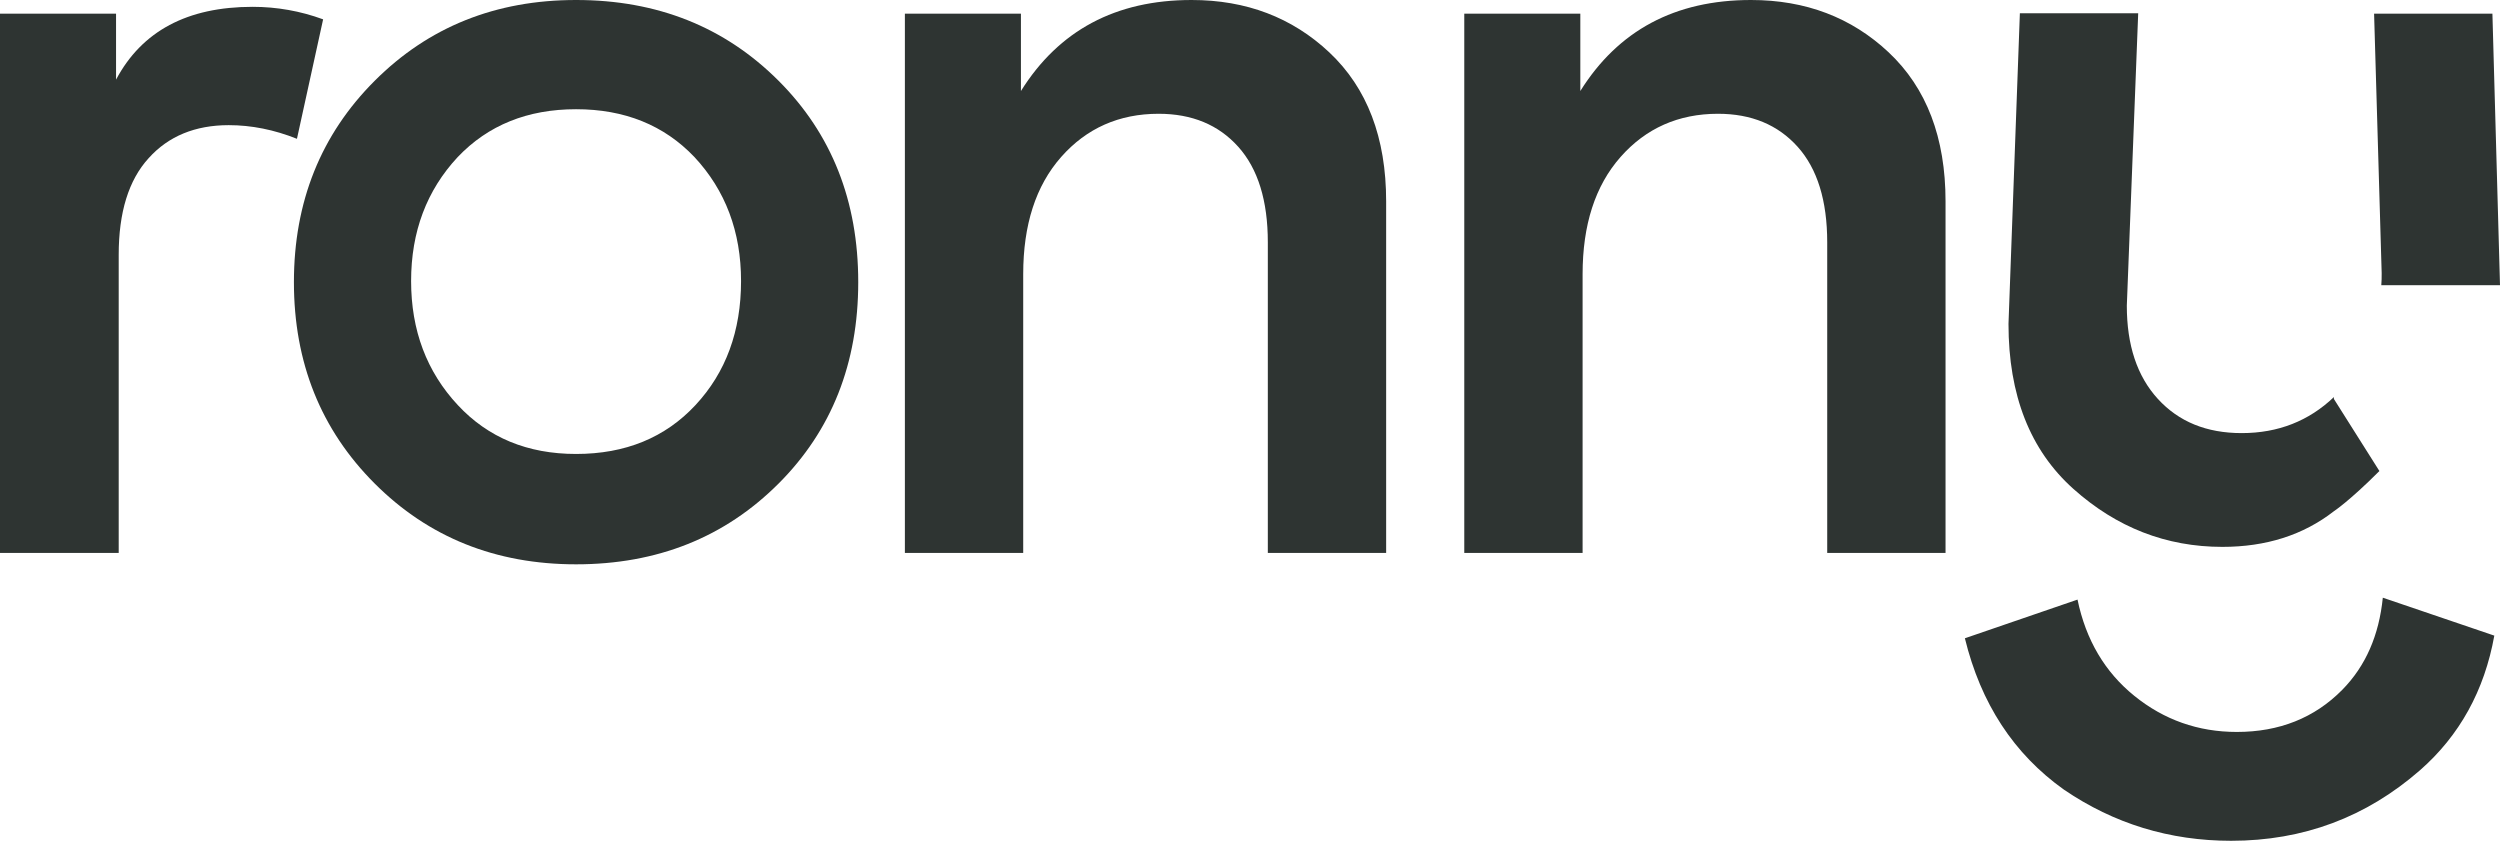 <svg width="640" height="216" viewBox="0 0 640 216" fill="none" xmlns="http://www.w3.org/2000/svg">
<path fill-rule="evenodd" clip-rule="evenodd" d="M75.243 72.233C75.243 51.651 82.136 34.466 95.922 20.68C109.709 6.893 126.893 0 147.476 0C168.253 0 185.534 6.893 199.32 20.68C212.913 34.272 219.709 51.456 219.709 72.233C219.709 93.01 212.913 110.194 199.32 123.786C185.534 137.573 168.253 144.466 147.476 144.466C126.893 144.466 109.709 137.573 95.922 123.786C82.136 110 75.243 92.816 75.243 72.233ZM177.767 40.194C170 32.039 159.903 27.961 147.476 27.961C135.049 27.961 124.952 32.039 117.185 40.194C109.223 48.738 105.243 59.32 105.243 71.942C105.243 84.563 109.223 95.146 117.185 103.689C124.952 112.039 135.049 116.214 147.476 116.214C160.097 116.214 170.291 112.039 178.058 103.689C185.825 95.34 189.709 84.757 189.709 71.942C189.709 59.32 185.728 48.738 177.767 40.194Z" fill="#2E3432"/>
<path d="M64.66 1.748C70.874 1.748 76.893 2.816 82.719 4.952L76.019 35.534C70.194 33.204 64.369 32.039 58.544 32.039C50 32.039 43.107 34.854 38.058 40.486C32.913 46.117 30.388 54.369 30.388 65.243V141.554H0V3.495H29.709V20.388C36.311 7.961 47.961 1.748 64.66 1.748Z" fill="#2E3432"/>
<path d="M231.65 3.495V141.553H261.941V70.194C261.941 57.573 265.145 47.573 271.65 40.194C278.155 32.816 286.505 29.126 296.602 29.126C305.145 29.126 311.942 31.942 316.99 37.573C322.039 43.204 324.563 51.359 324.563 62.039V141.553H354.854V51.553C354.854 35.243 350 22.524 340.291 13.398C330.776 4.466 319.029 0 305.048 0C285.631 0 271.068 7.767 261.359 23.301V3.495H231.65Z" fill="#2E3432"/>
<path d="M374.854 141.553V3.495H404.563V23.301C414.272 7.767 428.835 0 448.252 0C462.233 0 473.98 4.466 483.495 13.398C493.204 22.524 498.058 35.243 498.058 51.553V141.553H467.767V62.039C467.767 51.359 465.243 43.204 460.194 37.573C455.145 31.942 448.349 29.126 439.806 29.126C429.709 29.126 421.359 32.816 414.854 40.194C408.349 47.573 405.145 57.573 405.145 70.194V141.553H374.854Z" fill="#2E3432"/>
<path d="M638.058 3.495L640 73.01H609.611C609.708 72.04 609.708 70.972 609.708 69.905V69.903L607.767 3.495H638.058Z" fill="#2E3432"/>
<path d="M597.476 102.136L609.126 120.583C601.359 128.35 597.476 130.874 597.476 130.874C589.612 136.99 580.097 140 568.932 140C554.563 140 541.844 135.049 530.776 125.146C519.709 115.243 514.174 101.165 514.174 82.913L517.087 3.398H547.378L544.466 78.253C544.466 88.35 547.087 96.311 552.427 102.136C557.767 107.961 564.854 110.874 573.883 110.874C583.204 110.874 591.068 107.767 597.476 101.651V102.136Z" fill="#2E3432"/>
<path d="M599.611 176.602C605.631 170.486 609.029 162.622 610 153.01L638.544 162.719C636.019 176.796 629.611 188.35 619.514 197.185C605.728 209.224 589.611 215.243 571.165 215.243C555.437 215.243 541.165 210.874 528.349 202.136C515.534 193.01 507.087 180.097 503.009 163.398L531.844 153.495C533.98 163.787 538.835 172.039 546.408 178.156C553.98 184.272 562.718 187.379 572.621 187.379C583.495 187.379 592.524 183.787 599.611 176.602Z" fill="#2E3432"/>
</svg>
